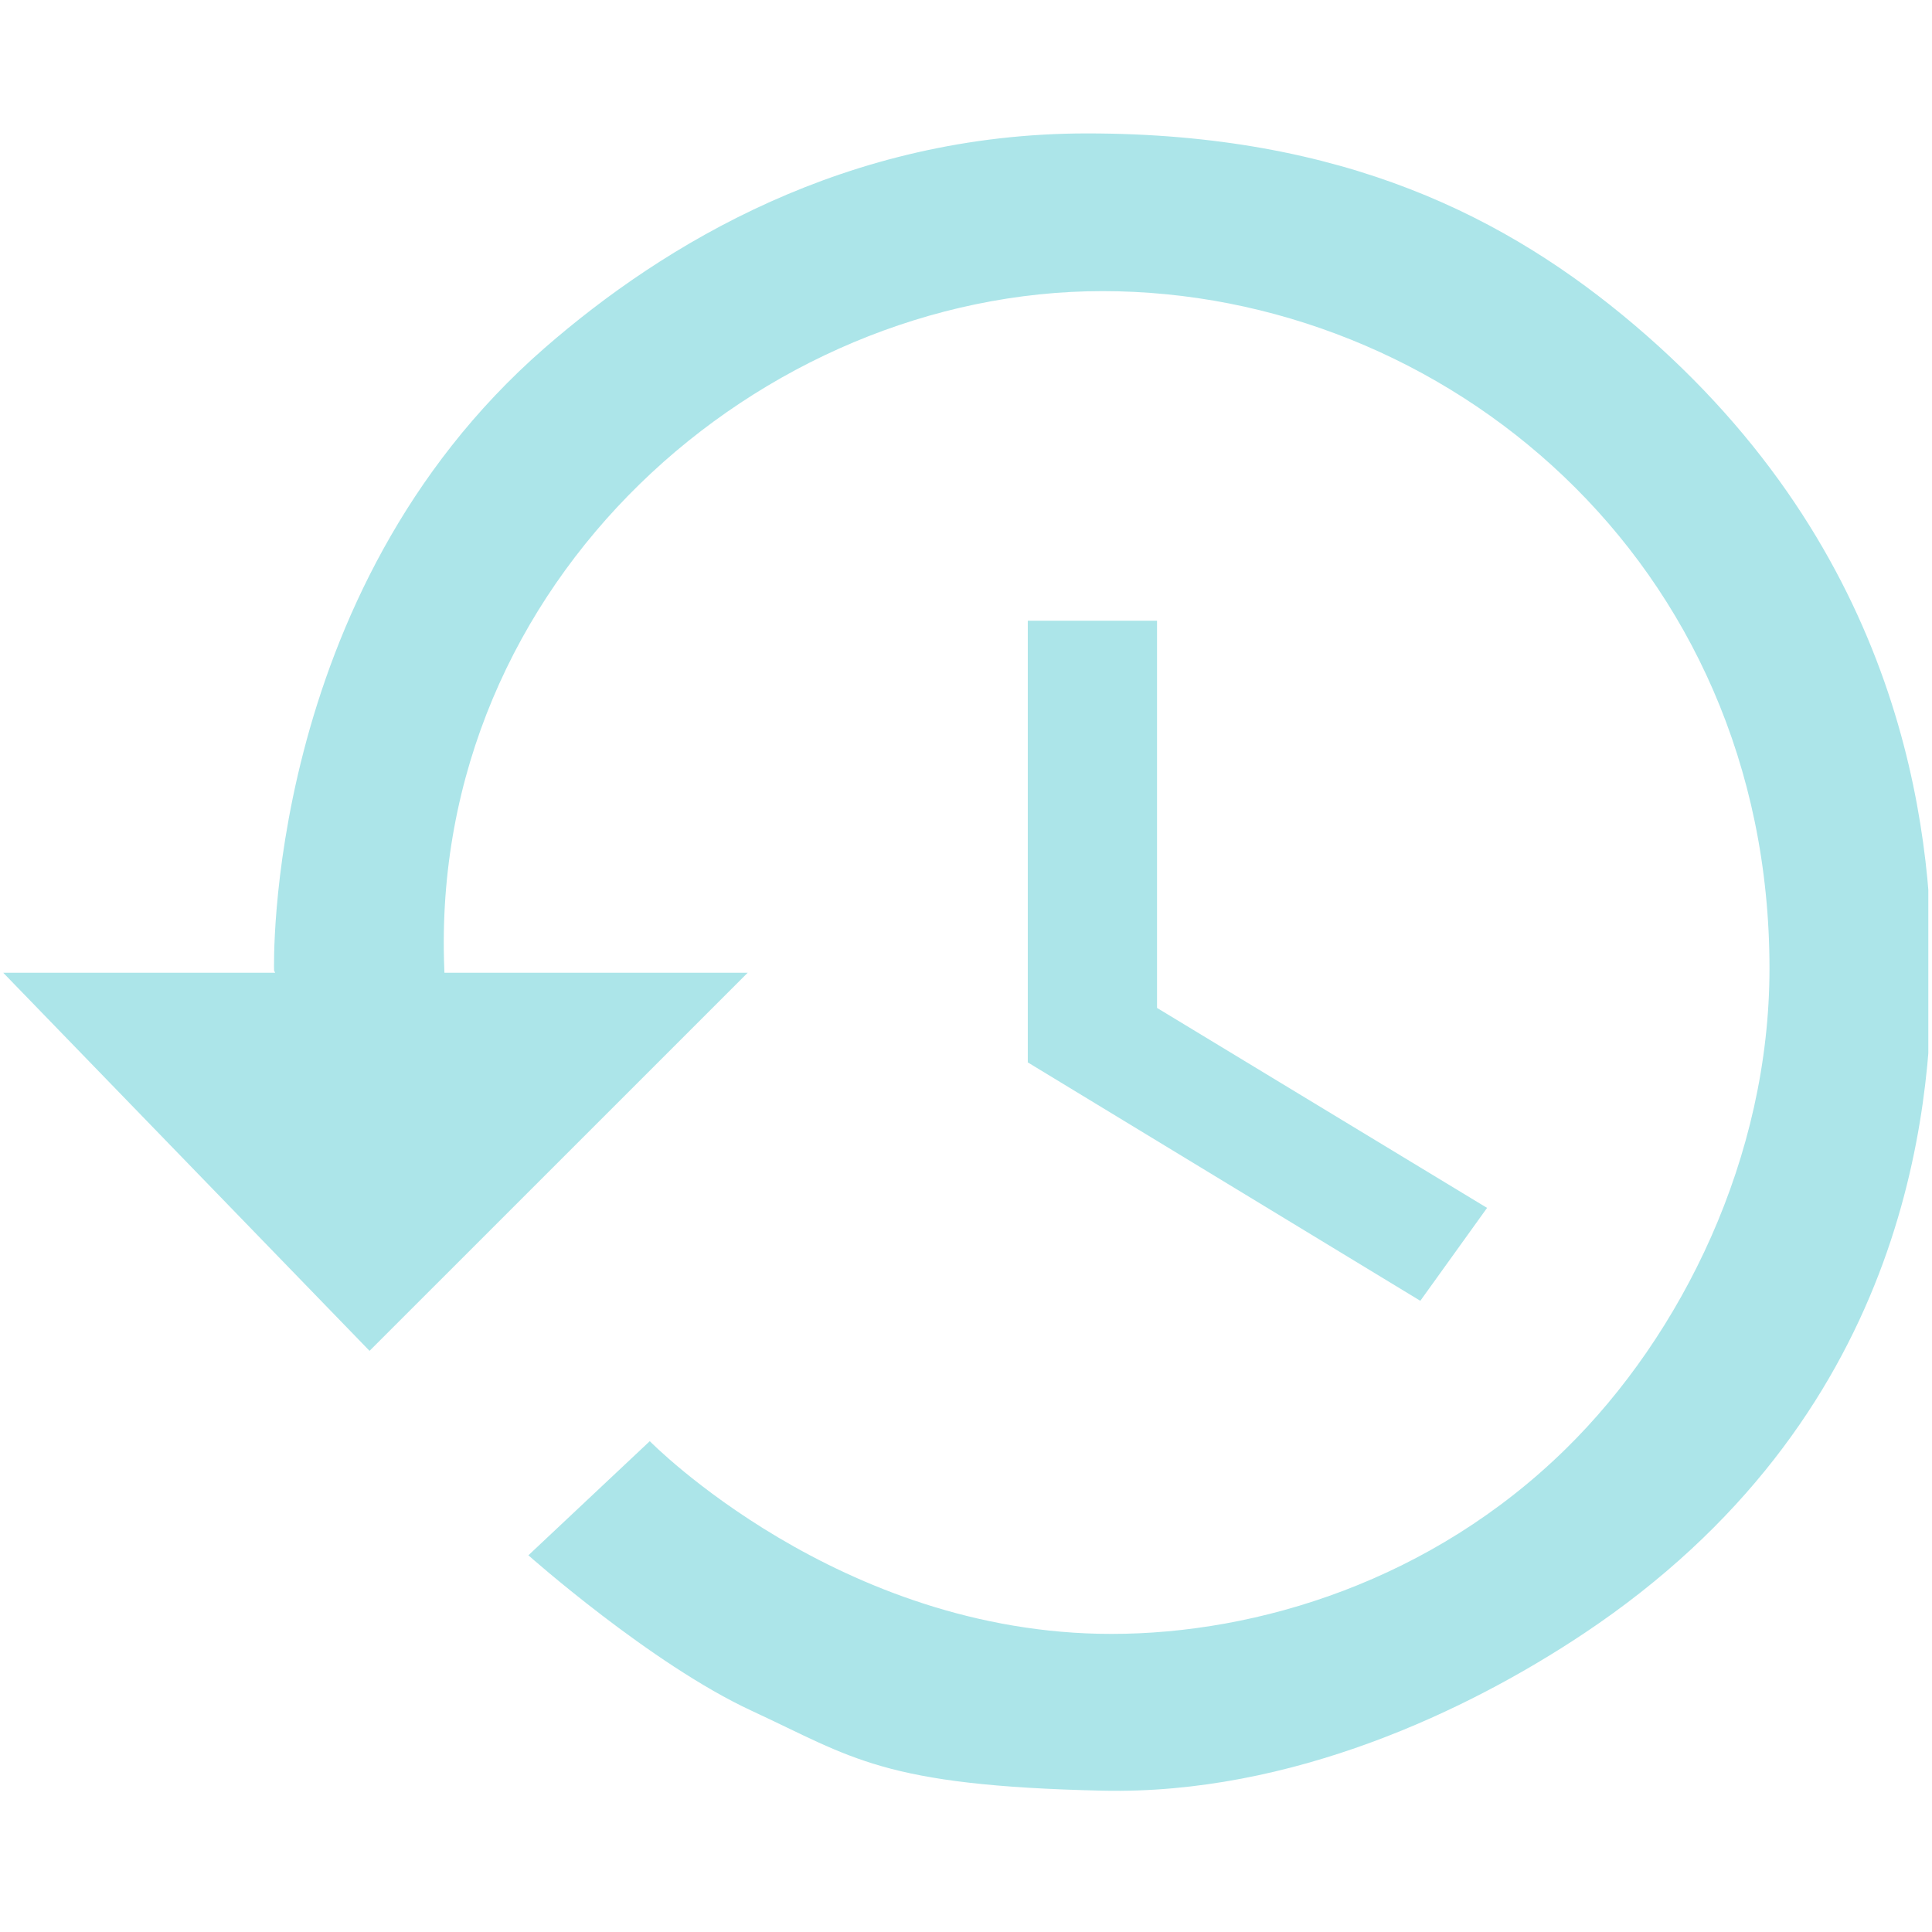 <svg xmlns="http://www.w3.org/2000/svg" xmlns:xlink="http://www.w3.org/1999/xlink" width="378" zoomAndPan="magnify" viewBox="0 0 282.96 283.5" height="378" preserveAspectRatio="xMidYMid meet" version="1.0"><defs><clipPath id="cc1da9cd2a"><path d="M 0.23 19.293 L 282.691 19.293 L 282.691 263 L 0.23 263 Z M 0.23 19.293 " clip-rule="nonzero"/></clipPath></defs><g clip-path="url(#cc1da9cd2a)"><path fill="#ace5e9" d="M 64.945 142.742 C 64.938 142.535 64.93 142.324 64.922 142.109 C 62.691 85.098 111.434 42.719 161.512 42.719 C 211.594 42.719 259.383 82.188 259.383 142.109 C 259.383 169.84 246.508 195.891 229.531 212.57 C 209.82 231.941 184.312 239.758 162.816 239.758 C 122.801 239.758 95.078 211.477 95.078 211.477 L 77.266 228.223 C 77.266 228.223 95.258 244.203 110.055 251.051 C 124.848 257.895 129.18 262.039 161.512 262.762 C 189.281 263.379 215.199 250.973 232.055 239.758 C 279.5 208.18 283.184 163.086 283.184 142.426 C 283.184 121.762 279.066 81.203 239.559 47.684 C 221.082 32.012 197.051 19.578 159.234 19.578 C 123.965 19.578 97.141 35.82 79.645 51.066 C 38.266 87.133 39.949 142.426 39.949 142.426 C 39.949 142.426 40.004 142.535 40.105 142.742 L 0.203 142.742 L 53.957 198.223 L 109.445 142.742 Z M 64.945 142.742 " fill-opacity="1" fill-rule="evenodd"/></g><path fill="#ace5e9" d="M 150.547 91.082 L 150.547 155.895 L 208.145 190.879 L 217.941 177.246 L 169.512 147.902 L 169.512 91.082 Z M 150.547 91.082 " fill-opacity="1" fill-rule="evenodd"/></svg>
